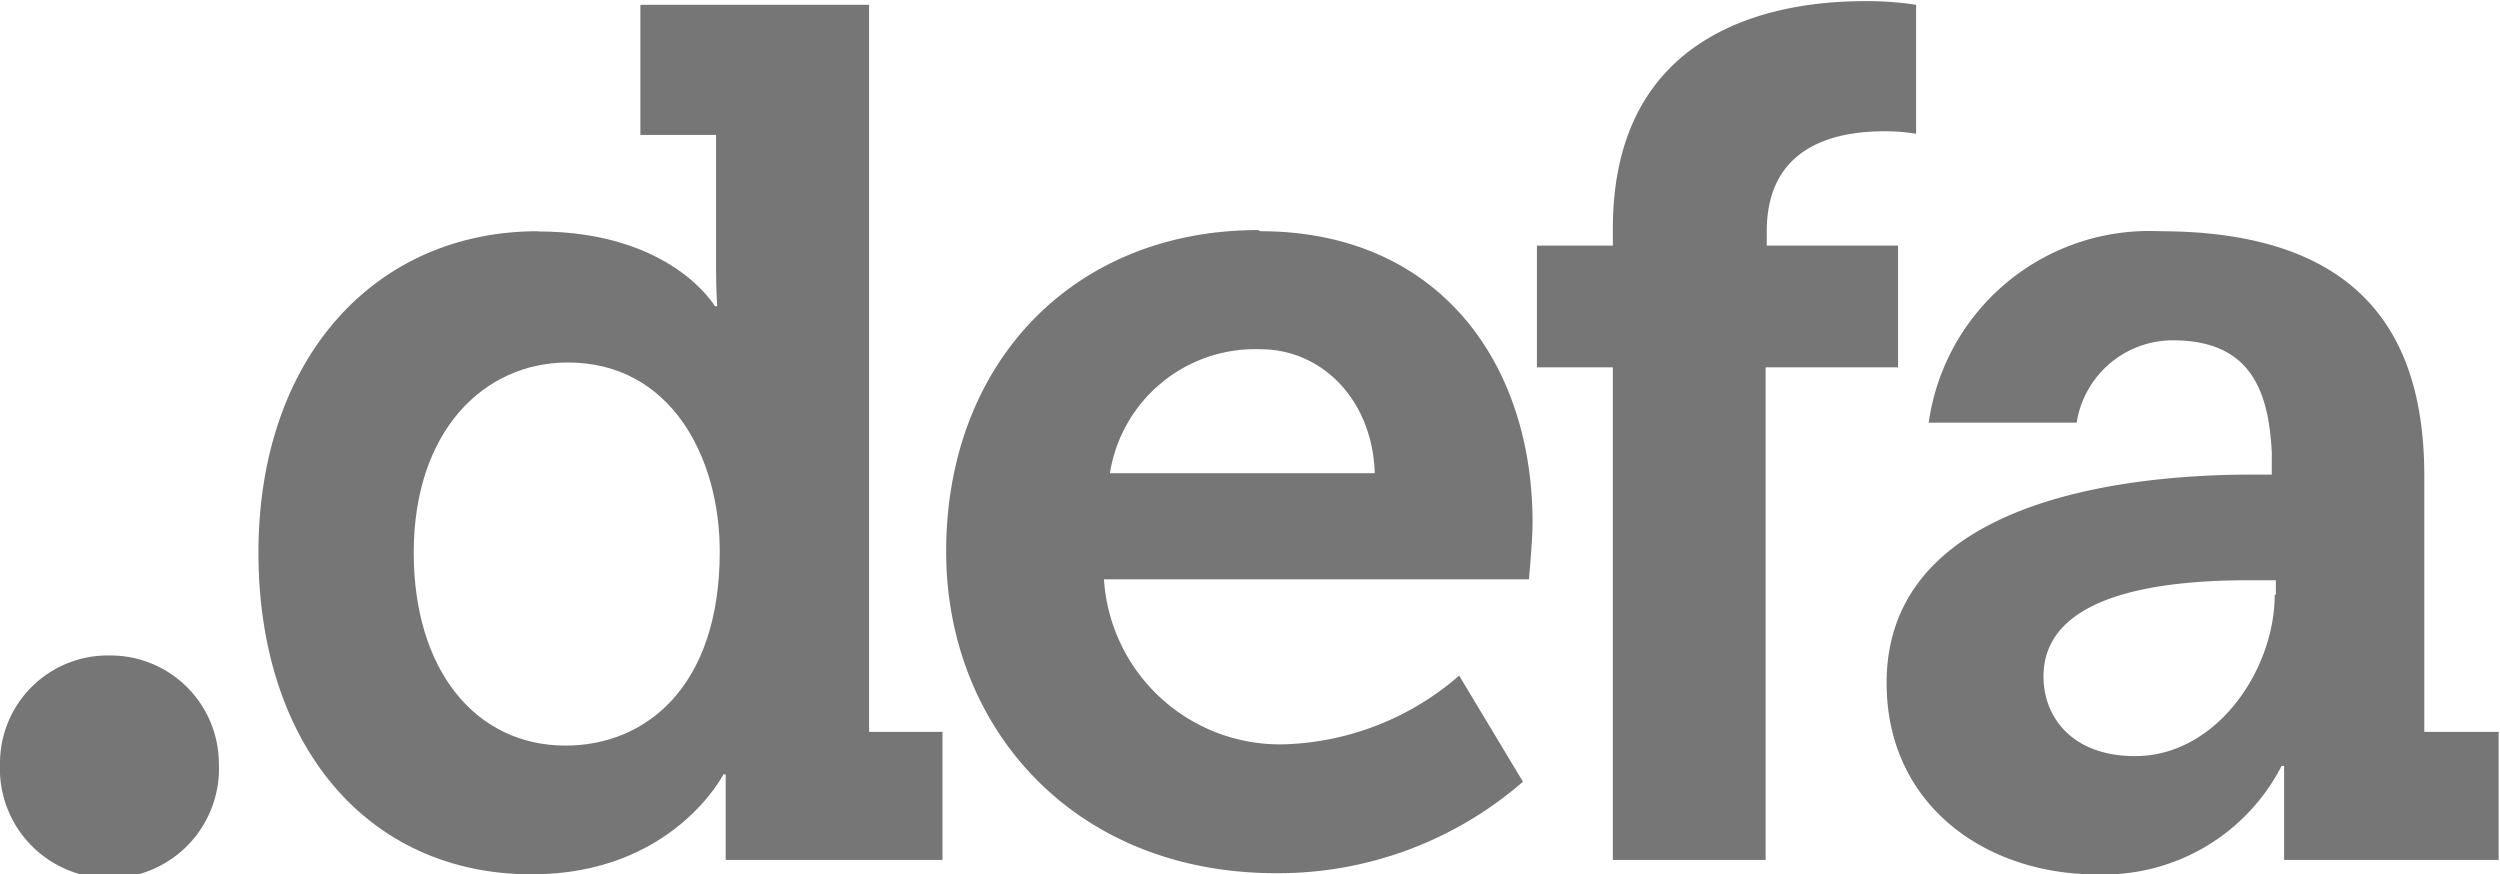 <svg xmlns="http://www.w3.org/2000/svg" viewBox="0 0 109.31 38.23"><defs><style>.fcc203a9-2f39-4801-b3f0-ffec5347fb1c{fill:#767676;}</style></defs><title>Ресурс 11</title><g id="ba79812f-66a0-4c5d-870e-0ec7e9a30c50" data-name="Слой 2"><g id="be4cd913-fc57-478d-8028-4e7140571dbd" data-name="Слой 1"><path class="fcc203a9-2f39-4801-b3f0-ffec5347fb1c" d="M0,33.39a4.71,4.71,0,0,1,4.79-4.73,4.74,4.74,0,0,1,4.78,4.73,4.79,4.79,0,1,1-9.57,0Z"/><path class="fcc203a9-2f39-4801-b3f0-ffec5347fb1c" d="M31.47,24.12c0-4.16-2.16-8.27-6.64-8.27-3.68,0-6.74,3-6.74,8.32,0,5.11,2.69,8.43,6.64,8.43,3.47,0,6.74-2.53,6.74-8.48Zm-7.95-14c5.84,0,7.74,3.27,7.74,3.27h.1s-.05-.69-.05-1.58V5.9H28V.21H38V32h3.21V37.6H31.73V33.86h-.1s-2.22,4.37-8.38,4.37C16,38.23,11.3,32.49,11.3,24.17c0-8.53,5.11-14.06,12.22-14.06Z"/><path class="fcc203a9-2f39-4801-b3f0-ffec5347fb1c" d="M60.11,20.69c-.1-3.21-2.31-5.42-5-5.42a6.43,6.43,0,0,0-6.58,5.42Zm-5-10.58c7.69,0,11.9,5.64,11.9,12.74,0,.79-.16,2.48-.16,2.48H48.27a7.71,7.71,0,0,0,8,7.21,12.2,12.2,0,0,0,7.53-3l2.79,4.64a16.32,16.32,0,0,1-10.79,4c-8.9,0-14.43-6.42-14.43-14.06,0-8.27,5.58-14.06,13.64-14.06Z"/><path class="fcc203a9-2f39-4801-b3f0-ffec5347fb1c" d="M99.46,26c0,3.27-2.53,7.06-6.11,7.06-2.73,0-4-1.69-4-3.48,0-3.74,5.53-4.21,9-4.21h1.16V26ZM106,32V20.8c0-6-2.63-10.69-11.58-10.69a9.74,9.74,0,0,0-10.09,8.37H90.8a4.26,4.26,0,0,1,4.2-3.6c3.36,0,4.19,2.14,4.33,4.88a2.44,2.44,0,0,1,0,.27c0,.1,0,.43,0,.51v.21h-.84c-4.38,0-16,.68-16,9.11,0,5.37,4.37,8.37,9.16,8.37a8.74,8.74,0,0,0,8.11-4.74h.11V37.6h9.38V32Z"/><path class="fcc203a9-2f39-4801-b3f0-ffec5347fb1c" d="M70.52,16.06H67.2V10.74h3.32V10c0-8.79,7.21-9.95,11-9.95a14.09,14.09,0,0,1,2.26.16V5.85a8.14,8.14,0,0,0-1.37-.11c-1.89,0-5.16.47-5.16,4.37v.63h5.74v5.32H77.2V37.6H70.52V16.06Z"/></g></g></svg>